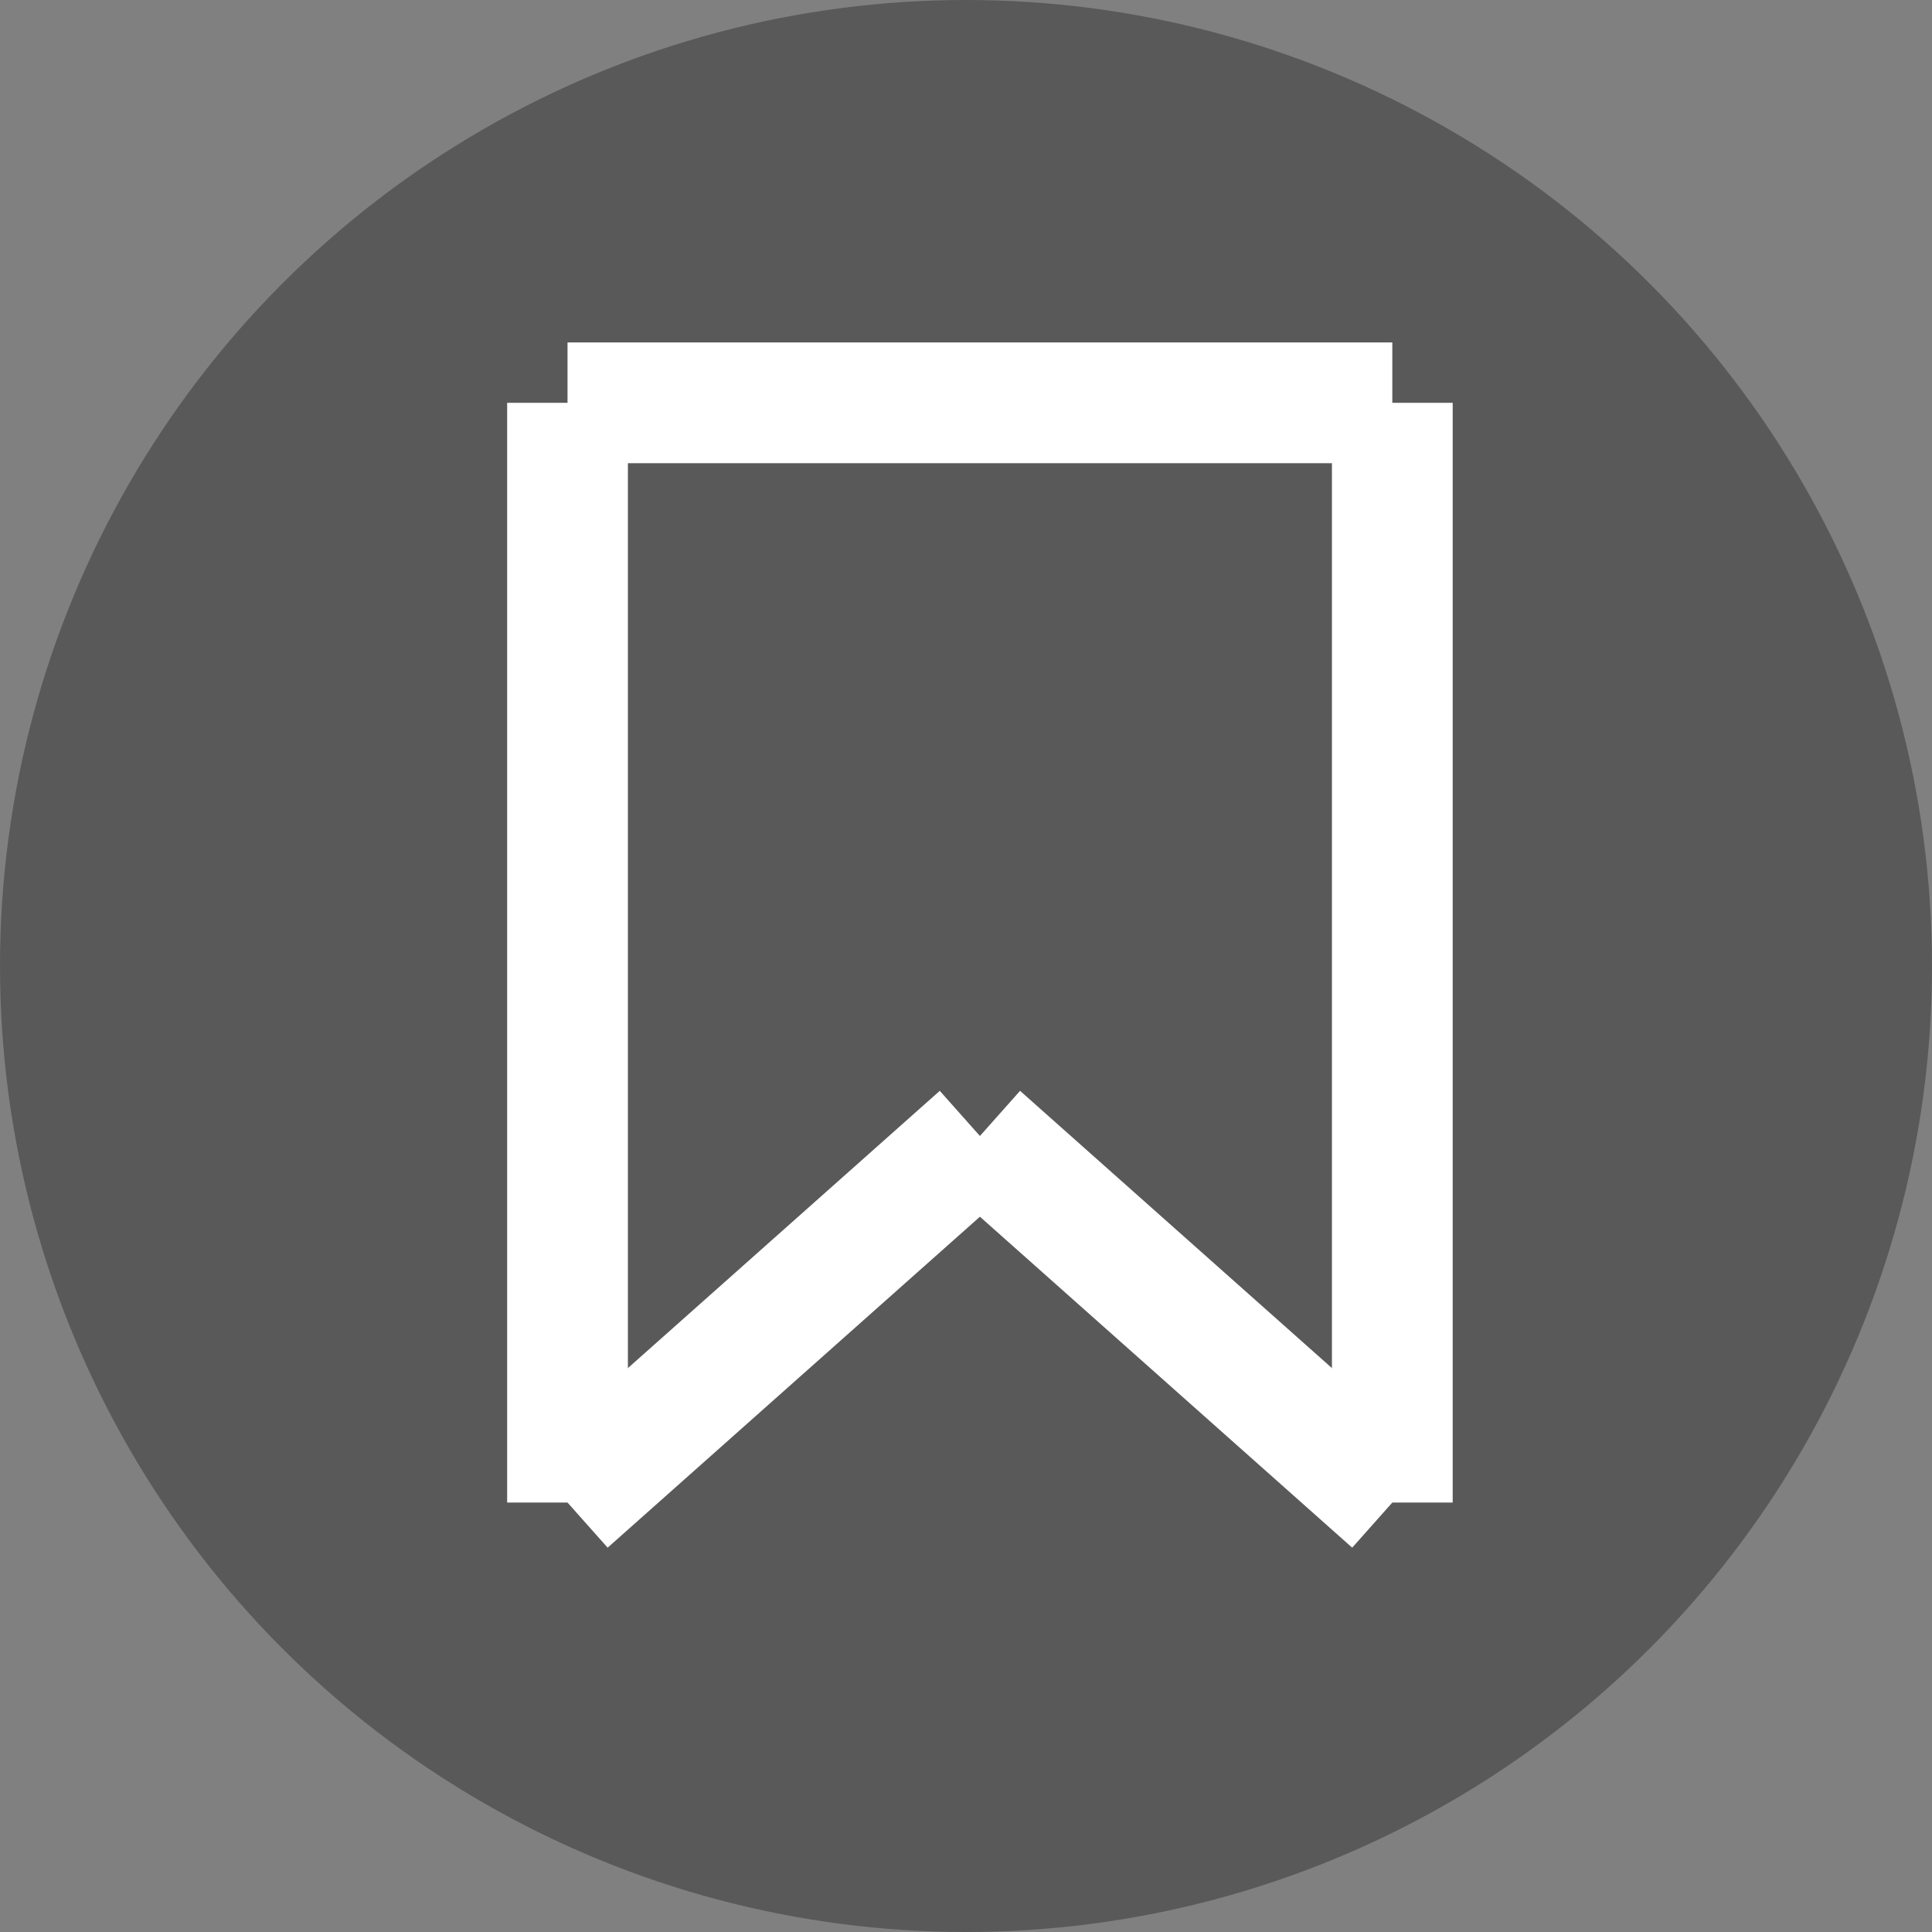 <svg xmlns="http://www.w3.org/2000/svg" width="32" height="32" viewBox="0 0 32 32">
  <rect x="0" y="0" width="32" height="32" fill="#808080" stroke="none"/>
  <g id="Group_323" data-name="Group 323" transform="translate(0 -0.196)">
    <circle id="Ellipse_91" data-name="Ellipse 91" cx="16" cy="16" r="16" transform="translate(0 0.196)" fill="#404040" opacity="0.6"/>
    <g id="Group_233" data-name="Group 233" transform="translate(9.4 6.868)">
      <line id="Line_147" data-name="Line 147" y2="18.215" fill="none" stroke="#fff" stroke-width="2"/>
      <line id="Line_148" data-name="Line 148" y2="18.215" transform="translate(13.661)" fill="none" stroke="#fff" stroke-width="2"/>
      <line id="Line_149" data-name="Line 149" y1="6.072" x2="6.83" transform="translate(0 12.143)" fill="none" stroke="#fff" stroke-width="2"/>
      <line id="Line_150" data-name="Line 150" x1="6.83" y1="6.072" transform="translate(6.831 12.143)" fill="none" stroke="#fff" stroke-width="2"/>
      <line id="Line_151" data-name="Line 151" x2="13.661" fill="none" stroke="#fff" stroke-width="2"/>
    </g>
  </g>
</svg>
